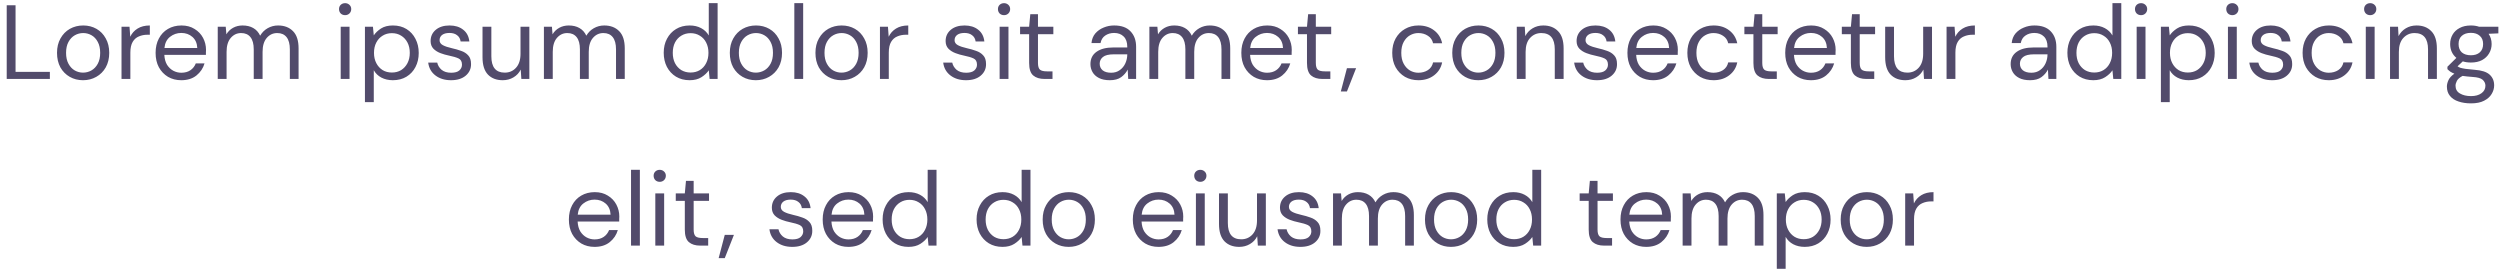 <svg width="285" height="31" viewBox="0 0 285 31" fill="none" xmlns="http://www.w3.org/2000/svg">
<path d="M0.765 9V0.6H1.773V8.196H5.685V9H0.765ZM9.464 9.144C8.904 9.144 8.4 9.016 7.952 8.76C7.504 8.504 7.148 8.144 6.884 7.68C6.628 7.208 6.5 6.656 6.5 6.024C6.5 5.392 6.632 4.844 6.896 4.38C7.16 3.908 7.516 3.544 7.964 3.288C8.42 3.032 8.928 2.904 9.488 2.904C10.048 2.904 10.552 3.032 11 3.288C11.448 3.544 11.8 3.908 12.056 4.38C12.32 4.844 12.452 5.392 12.452 6.024C12.452 6.656 12.32 7.208 12.056 7.68C11.792 8.144 11.432 8.504 10.976 8.76C10.528 9.016 10.024 9.144 9.464 9.144ZM9.464 8.28C9.808 8.28 10.128 8.196 10.424 8.028C10.72 7.86 10.96 7.608 11.144 7.272C11.328 6.936 11.42 6.52 11.42 6.024C11.42 5.528 11.328 5.112 11.144 4.776C10.968 4.44 10.732 4.188 10.436 4.02C10.14 3.852 9.824 3.768 9.488 3.768C9.144 3.768 8.824 3.852 8.528 4.02C8.232 4.188 7.992 4.44 7.808 4.776C7.624 5.112 7.532 5.528 7.532 6.024C7.532 6.52 7.624 6.936 7.808 7.272C7.992 7.608 8.228 7.86 8.516 8.028C8.812 8.196 9.128 8.28 9.464 8.28ZM13.853 9V3.048H14.765L14.849 4.188C15.033 3.796 15.313 3.484 15.689 3.252C16.065 3.02 16.529 2.904 17.081 2.904V3.96H16.805C16.453 3.96 16.129 4.024 15.833 4.152C15.537 4.272 15.301 4.48 15.125 4.776C14.949 5.072 14.861 5.48 14.861 6V9H13.853ZM20.666 9.144C20.098 9.144 19.594 9.016 19.154 8.76C18.714 8.496 18.366 8.132 18.11 7.668C17.862 7.204 17.738 6.656 17.738 6.024C17.738 5.4 17.862 4.856 18.11 4.392C18.358 3.92 18.702 3.556 19.142 3.3C19.59 3.036 20.106 2.904 20.69 2.904C21.266 2.904 21.762 3.036 22.178 3.3C22.602 3.556 22.926 3.896 23.15 4.32C23.374 4.744 23.486 5.2 23.486 5.688C23.486 5.776 23.482 5.864 23.474 5.952C23.474 6.04 23.474 6.14 23.474 6.252H18.734C18.758 6.708 18.862 7.088 19.046 7.392C19.238 7.688 19.474 7.912 19.754 8.064C20.042 8.216 20.346 8.292 20.666 8.292C21.082 8.292 21.43 8.196 21.71 8.004C21.99 7.812 22.194 7.552 22.322 7.224H23.318C23.158 7.776 22.85 8.236 22.394 8.604C21.946 8.964 21.37 9.144 20.666 9.144ZM20.666 3.756C20.186 3.756 19.758 3.904 19.382 4.2C19.014 4.488 18.802 4.912 18.746 5.472H22.49C22.466 4.936 22.282 4.516 21.938 4.212C21.594 3.908 21.17 3.756 20.666 3.756ZM24.822 9V3.048H25.734L25.806 3.912C25.998 3.592 26.254 3.344 26.574 3.168C26.894 2.992 27.254 2.904 27.654 2.904C28.126 2.904 28.53 3 28.866 3.192C29.21 3.384 29.474 3.676 29.658 4.068C29.866 3.708 30.15 3.424 30.51 3.216C30.878 3.008 31.274 2.904 31.698 2.904C32.41 2.904 32.978 3.12 33.402 3.552C33.826 3.976 34.038 4.632 34.038 5.52V9H33.042V5.628C33.042 5.012 32.918 4.548 32.67 4.236C32.422 3.924 32.066 3.768 31.602 3.768C31.122 3.768 30.722 3.956 30.402 4.332C30.09 4.7 29.934 5.228 29.934 5.916V9H28.926V5.628C28.926 5.012 28.802 4.548 28.554 4.236C28.306 3.924 27.95 3.768 27.486 3.768C27.014 3.768 26.618 3.956 26.298 4.332C25.986 4.7 25.83 5.228 25.83 5.916V9H24.822ZM39.344 1.728C39.144 1.728 38.976 1.664 38.84 1.536C38.712 1.4 38.648 1.232 38.648 1.032C38.648 0.84 38.712 0.68 38.84 0.552C38.976 0.424 39.144 0.36 39.344 0.36C39.536 0.36 39.7 0.424 39.836 0.552C39.972 0.68 40.04 0.84 40.04 1.032C40.04 1.232 39.972 1.4 39.836 1.536C39.7 1.664 39.536 1.728 39.344 1.728ZM38.84 9V3.048H39.848V9H38.84ZM41.603 11.64V3.048H42.515L42.611 4.032C42.803 3.744 43.075 3.484 43.427 3.252C43.787 3.02 44.243 2.904 44.795 2.904C45.387 2.904 45.903 3.04 46.343 3.312C46.783 3.584 47.123 3.956 47.363 4.428C47.611 4.9 47.735 5.436 47.735 6.036C47.735 6.636 47.611 7.172 47.363 7.644C47.123 8.108 46.779 8.476 46.331 8.748C45.891 9.012 45.375 9.144 44.783 9.144C44.295 9.144 43.859 9.044 43.475 8.844C43.099 8.644 42.811 8.364 42.611 8.004V11.64H41.603ZM44.675 8.268C45.075 8.268 45.427 8.176 45.731 7.992C46.035 7.8 46.275 7.536 46.451 7.2C46.627 6.864 46.715 6.472 46.715 6.024C46.715 5.576 46.627 5.184 46.451 4.848C46.275 4.512 46.035 4.252 45.731 4.068C45.427 3.876 45.075 3.78 44.675 3.78C44.275 3.78 43.923 3.876 43.619 4.068C43.315 4.252 43.075 4.512 42.899 4.848C42.723 5.184 42.635 5.576 42.635 6.024C42.635 6.472 42.723 6.864 42.899 7.2C43.075 7.536 43.315 7.8 43.619 7.992C43.923 8.176 44.275 8.268 44.675 8.268ZM51.419 9.144C50.706 9.144 50.114 8.964 49.642 8.604C49.17 8.244 48.895 7.756 48.815 7.14H49.846C49.91 7.452 50.075 7.724 50.339 7.956C50.611 8.18 50.974 8.292 51.431 8.292C51.855 8.292 52.166 8.204 52.367 8.028C52.566 7.844 52.666 7.628 52.666 7.38C52.666 7.02 52.535 6.78 52.27 6.66C52.014 6.54 51.651 6.432 51.178 6.336C50.858 6.272 50.538 6.18 50.218 6.06C49.898 5.94 49.63 5.772 49.414 5.556C49.199 5.332 49.09 5.04 49.09 4.68C49.09 4.16 49.282 3.736 49.666 3.408C50.059 3.072 50.587 2.904 51.251 2.904C51.883 2.904 52.398 3.064 52.798 3.384C53.206 3.696 53.443 4.144 53.507 4.728H52.511C52.471 4.424 52.339 4.188 52.114 4.02C51.898 3.844 51.606 3.756 51.239 3.756C50.879 3.756 50.599 3.832 50.398 3.984C50.206 4.136 50.111 4.336 50.111 4.584C50.111 4.824 50.234 5.012 50.483 5.148C50.739 5.284 51.083 5.4 51.514 5.496C51.883 5.576 52.23 5.676 52.559 5.796C52.895 5.908 53.166 6.08 53.374 6.312C53.59 6.536 53.699 6.864 53.699 7.296C53.706 7.832 53.502 8.276 53.087 8.628C52.678 8.972 52.123 9.144 51.419 9.144ZM57.31 9.144C56.606 9.144 56.047 8.932 55.63 8.508C55.215 8.076 55.007 7.416 55.007 6.528V3.048H56.014V6.42C56.014 7.66 56.523 8.28 57.538 8.28C58.059 8.28 58.486 8.096 58.822 7.728C59.166 7.352 59.339 6.82 59.339 6.132V3.048H60.346V9H59.434L59.362 7.932C59.178 8.308 58.903 8.604 58.535 8.82C58.175 9.036 57.767 9.144 57.31 9.144ZM62.006 9V3.048H62.918L62.99 3.912C63.182 3.592 63.438 3.344 63.758 3.168C64.078 2.992 64.438 2.904 64.838 2.904C65.31 2.904 65.714 3 66.05 3.192C66.394 3.384 66.658 3.676 66.842 4.068C67.05 3.708 67.334 3.424 67.694 3.216C68.062 3.008 68.458 2.904 68.882 2.904C69.594 2.904 70.162 3.12 70.586 3.552C71.01 3.976 71.222 4.632 71.222 5.52V9H70.226V5.628C70.226 5.012 70.102 4.548 69.854 4.236C69.606 3.924 69.25 3.768 68.786 3.768C68.306 3.768 67.906 3.956 67.586 4.332C67.274 4.7 67.118 5.228 67.118 5.916V9H66.11V5.628C66.11 5.012 65.986 4.548 65.738 4.236C65.49 3.924 65.134 3.768 64.67 3.768C64.198 3.768 63.802 3.956 63.482 4.332C63.17 4.7 63.014 5.228 63.014 5.916V9H62.006ZM78.616 9.144C78.024 9.144 77.504 9.008 77.056 8.736C76.616 8.464 76.272 8.092 76.024 7.62C75.784 7.148 75.664 6.612 75.664 6.012C75.664 5.412 75.788 4.88 76.036 4.416C76.284 3.944 76.628 3.576 77.068 3.312C77.508 3.04 78.028 2.904 78.628 2.904C79.116 2.904 79.548 3.004 79.924 3.204C80.3 3.404 80.592 3.684 80.8 4.044V0.36H81.808V9H80.896L80.8 8.016C80.608 8.304 80.332 8.564 79.972 8.796C79.612 9.028 79.16 9.144 78.616 9.144ZM78.724 8.268C79.124 8.268 79.476 8.176 79.78 7.992C80.092 7.8 80.332 7.536 80.5 7.2C80.676 6.864 80.764 6.472 80.764 6.024C80.764 5.576 80.676 5.184 80.5 4.848C80.332 4.512 80.092 4.252 79.78 4.068C79.476 3.876 79.124 3.78 78.724 3.78C78.332 3.78 77.98 3.876 77.668 4.068C77.364 4.252 77.124 4.512 76.948 4.848C76.78 5.184 76.696 5.576 76.696 6.024C76.696 6.472 76.78 6.864 76.948 7.2C77.124 7.536 77.364 7.8 77.668 7.992C77.98 8.176 78.332 8.268 78.724 8.268ZM86.163 9.144C85.603 9.144 85.099 9.016 84.651 8.76C84.203 8.504 83.847 8.144 83.583 7.68C83.327 7.208 83.199 6.656 83.199 6.024C83.199 5.392 83.331 4.844 83.595 4.38C83.859 3.908 84.215 3.544 84.663 3.288C85.119 3.032 85.627 2.904 86.187 2.904C86.747 2.904 87.251 3.032 87.699 3.288C88.147 3.544 88.499 3.908 88.755 4.38C89.019 4.844 89.151 5.392 89.151 6.024C89.151 6.656 89.019 7.208 88.755 7.68C88.491 8.144 88.131 8.504 87.675 8.76C87.227 9.016 86.723 9.144 86.163 9.144ZM86.163 8.28C86.507 8.28 86.827 8.196 87.123 8.028C87.419 7.86 87.659 7.608 87.843 7.272C88.027 6.936 88.119 6.52 88.119 6.024C88.119 5.528 88.027 5.112 87.843 4.776C87.667 4.44 87.431 4.188 87.135 4.02C86.839 3.852 86.523 3.768 86.187 3.768C85.843 3.768 85.523 3.852 85.227 4.02C84.931 4.188 84.691 4.44 84.507 4.776C84.323 5.112 84.231 5.528 84.231 6.024C84.231 6.52 84.323 6.936 84.507 7.272C84.691 7.608 84.927 7.86 85.215 8.028C85.511 8.196 85.827 8.28 86.163 8.28ZM90.553 9V0.36H91.561V9H90.553ZM95.925 9.144C95.365 9.144 94.861 9.016 94.413 8.76C93.965 8.504 93.609 8.144 93.345 7.68C93.089 7.208 92.961 6.656 92.961 6.024C92.961 5.392 93.093 4.844 93.357 4.38C93.621 3.908 93.977 3.544 94.425 3.288C94.881 3.032 95.389 2.904 95.949 2.904C96.509 2.904 97.013 3.032 97.461 3.288C97.909 3.544 98.261 3.908 98.517 4.38C98.781 4.844 98.913 5.392 98.913 6.024C98.913 6.656 98.781 7.208 98.517 7.68C98.253 8.144 97.893 8.504 97.437 8.76C96.989 9.016 96.485 9.144 95.925 9.144ZM95.925 8.28C96.269 8.28 96.589 8.196 96.885 8.028C97.181 7.86 97.421 7.608 97.605 7.272C97.789 6.936 97.881 6.52 97.881 6.024C97.881 5.528 97.789 5.112 97.605 4.776C97.429 4.44 97.193 4.188 96.897 4.02C96.601 3.852 96.285 3.768 95.949 3.768C95.605 3.768 95.285 3.852 94.989 4.02C94.693 4.188 94.453 4.44 94.269 4.776C94.085 5.112 93.993 5.528 93.993 6.024C93.993 6.52 94.085 6.936 94.269 7.272C94.453 7.608 94.689 7.86 94.977 8.028C95.273 8.196 95.589 8.28 95.925 8.28ZM100.314 9V3.048H101.226L101.31 4.188C101.494 3.796 101.774 3.484 102.15 3.252C102.526 3.02 102.99 2.904 103.542 2.904V3.96H103.266C102.914 3.96 102.59 4.024 102.294 4.152C101.998 4.272 101.762 4.48 101.586 4.776C101.41 5.072 101.322 5.48 101.322 6V9H100.314ZM110.129 9.144C109.417 9.144 108.825 8.964 108.353 8.604C107.881 8.244 107.605 7.756 107.525 7.14H108.557C108.621 7.452 108.785 7.724 109.049 7.956C109.321 8.18 109.685 8.292 110.141 8.292C110.565 8.292 110.877 8.204 111.077 8.028C111.277 7.844 111.377 7.628 111.377 7.38C111.377 7.02 111.245 6.78 110.981 6.66C110.725 6.54 110.361 6.432 109.889 6.336C109.569 6.272 109.249 6.18 108.929 6.06C108.609 5.94 108.341 5.772 108.125 5.556C107.909 5.332 107.801 5.04 107.801 4.68C107.801 4.16 107.993 3.736 108.377 3.408C108.769 3.072 109.297 2.904 109.961 2.904C110.593 2.904 111.109 3.064 111.509 3.384C111.917 3.696 112.153 4.144 112.217 4.728H111.221C111.181 4.424 111.049 4.188 110.825 4.02C110.609 3.844 110.317 3.756 109.949 3.756C109.589 3.756 109.309 3.832 109.109 3.984C108.917 4.136 108.821 4.336 108.821 4.584C108.821 4.824 108.945 5.012 109.193 5.148C109.449 5.284 109.793 5.4 110.225 5.496C110.593 5.576 110.941 5.676 111.269 5.796C111.605 5.908 111.877 6.08 112.085 6.312C112.301 6.536 112.409 6.864 112.409 7.296C112.417 7.832 112.213 8.276 111.797 8.628C111.389 8.972 110.833 9.144 110.129 9.144ZM114.461 1.728C114.261 1.728 114.093 1.664 113.957 1.536C113.829 1.4 113.765 1.232 113.765 1.032C113.765 0.84 113.829 0.68 113.957 0.552C114.093 0.424 114.261 0.36 114.461 0.36C114.653 0.36 114.817 0.424 114.953 0.552C115.089 0.68 115.157 0.84 115.157 1.032C115.157 1.232 115.089 1.4 114.953 1.536C114.817 1.664 114.653 1.728 114.461 1.728ZM113.957 9V3.048H114.965V9H113.957ZM119.073 9C118.529 9 118.101 8.868 117.789 8.604C117.477 8.34 117.321 7.864 117.321 7.176V3.9H116.289V3.048H117.321L117.453 1.62H118.329V3.048H120.081V3.9H118.329V7.176C118.329 7.552 118.405 7.808 118.557 7.944C118.709 8.072 118.977 8.136 119.361 8.136H119.985V9H119.073ZM126.517 9.144C126.021 9.144 125.609 9.06 125.281 8.892C124.953 8.724 124.709 8.5 124.549 8.22C124.389 7.94 124.309 7.636 124.309 7.308C124.309 6.7 124.541 6.232 125.005 5.904C125.469 5.576 126.101 5.412 126.901 5.412H128.509V5.34C128.509 4.82 128.373 4.428 128.101 4.164C127.829 3.892 127.465 3.756 127.009 3.756C126.617 3.756 126.277 3.856 125.989 4.056C125.709 4.248 125.533 4.532 125.461 4.908H124.429C124.469 4.476 124.613 4.112 124.861 3.816C125.117 3.52 125.433 3.296 125.809 3.144C126.185 2.984 126.585 2.904 127.009 2.904C127.841 2.904 128.465 3.128 128.881 3.576C129.305 4.016 129.517 4.604 129.517 5.34V9H128.617L128.557 7.932C128.389 8.268 128.141 8.556 127.813 8.796C127.493 9.028 127.061 9.144 126.517 9.144ZM126.673 8.292C127.057 8.292 127.385 8.192 127.657 7.992C127.937 7.792 128.149 7.532 128.293 7.212C128.437 6.892 128.509 6.556 128.509 6.204V6.192H126.985C126.393 6.192 125.973 6.296 125.725 6.504C125.485 6.704 125.365 6.956 125.365 7.26C125.365 7.572 125.477 7.824 125.701 8.016C125.933 8.2 126.257 8.292 126.673 8.292ZM131.029 9V3.048H131.941L132.013 3.912C132.205 3.592 132.461 3.344 132.781 3.168C133.101 2.992 133.461 2.904 133.861 2.904C134.333 2.904 134.737 3 135.073 3.192C135.417 3.384 135.681 3.676 135.865 4.068C136.073 3.708 136.357 3.424 136.717 3.216C137.085 3.008 137.481 2.904 137.905 2.904C138.617 2.904 139.185 3.12 139.609 3.552C140.033 3.976 140.245 4.632 140.245 5.52V9H139.249V5.628C139.249 5.012 139.125 4.548 138.877 4.236C138.629 3.924 138.273 3.768 137.809 3.768C137.329 3.768 136.929 3.956 136.609 4.332C136.297 4.7 136.141 5.228 136.141 5.916V9H135.133V5.628C135.133 5.012 135.009 4.548 134.761 4.236C134.513 3.924 134.157 3.768 133.693 3.768C133.221 3.768 132.825 3.956 132.505 4.332C132.193 4.7 132.037 5.228 132.037 5.916V9H131.029ZM144.44 9.144C143.872 9.144 143.368 9.016 142.928 8.76C142.488 8.496 142.14 8.132 141.884 7.668C141.636 7.204 141.512 6.656 141.512 6.024C141.512 5.4 141.636 4.856 141.884 4.392C142.132 3.92 142.476 3.556 142.916 3.3C143.364 3.036 143.88 2.904 144.464 2.904C145.04 2.904 145.536 3.036 145.952 3.3C146.376 3.556 146.7 3.896 146.924 4.32C147.148 4.744 147.26 5.2 147.26 5.688C147.26 5.776 147.256 5.864 147.248 5.952C147.248 6.04 147.248 6.14 147.248 6.252H142.508C142.532 6.708 142.636 7.088 142.82 7.392C143.012 7.688 143.248 7.912 143.528 8.064C143.816 8.216 144.12 8.292 144.44 8.292C144.856 8.292 145.204 8.196 145.484 8.004C145.764 7.812 145.968 7.552 146.096 7.224H147.092C146.932 7.776 146.624 8.236 146.168 8.604C145.72 8.964 145.144 9.144 144.44 9.144ZM144.44 3.756C143.96 3.756 143.532 3.904 143.156 4.2C142.788 4.488 142.576 4.912 142.52 5.472H146.264C146.24 4.936 146.056 4.516 145.712 4.212C145.368 3.908 144.944 3.756 144.44 3.756ZM150.748 9C150.204 9 149.776 8.868 149.464 8.604C149.152 8.34 148.996 7.864 148.996 7.176V3.9H147.964V3.048H148.996L149.128 1.62H150.004V3.048H151.756V3.9H150.004V7.176C150.004 7.552 150.08 7.808 150.232 7.944C150.384 8.072 150.652 8.136 151.036 8.136H151.66V9H150.748ZM152.854 10.428L153.55 7.776H154.594L153.55 10.428H152.854ZM161.703 9.144C161.135 9.144 160.623 9.016 160.167 8.76C159.719 8.496 159.363 8.132 159.099 7.668C158.843 7.196 158.715 6.648 158.715 6.024C158.715 5.4 158.843 4.856 159.099 4.392C159.363 3.92 159.719 3.556 160.167 3.3C160.623 3.036 161.135 2.904 161.703 2.904C162.407 2.904 162.999 3.088 163.479 3.456C163.967 3.824 164.275 4.316 164.403 4.932H163.371C163.291 4.564 163.095 4.28 162.783 4.08C162.471 3.872 162.107 3.768 161.691 3.768C161.355 3.768 161.039 3.852 160.743 4.02C160.447 4.188 160.207 4.44 160.023 4.776C159.839 5.112 159.747 5.528 159.747 6.024C159.747 6.52 159.839 6.936 160.023 7.272C160.207 7.608 160.447 7.864 160.743 8.04C161.039 8.208 161.355 8.292 161.691 8.292C162.107 8.292 162.471 8.192 162.783 7.992C163.095 7.784 163.291 7.492 163.371 7.116H164.403C164.283 7.716 163.979 8.204 163.491 8.58C163.003 8.956 162.407 9.144 161.703 9.144ZM168.522 9.144C167.962 9.144 167.458 9.016 167.01 8.76C166.562 8.504 166.206 8.144 165.942 7.68C165.686 7.208 165.558 6.656 165.558 6.024C165.558 5.392 165.69 4.844 165.954 4.38C166.218 3.908 166.574 3.544 167.022 3.288C167.478 3.032 167.986 2.904 168.546 2.904C169.106 2.904 169.61 3.032 170.058 3.288C170.506 3.544 170.858 3.908 171.114 4.38C171.378 4.844 171.51 5.392 171.51 6.024C171.51 6.656 171.378 7.208 171.114 7.68C170.85 8.144 170.49 8.504 170.034 8.76C169.586 9.016 169.082 9.144 168.522 9.144ZM168.522 8.28C168.866 8.28 169.186 8.196 169.482 8.028C169.778 7.86 170.018 7.608 170.202 7.272C170.386 6.936 170.478 6.52 170.478 6.024C170.478 5.528 170.386 5.112 170.202 4.776C170.026 4.44 169.79 4.188 169.494 4.02C169.198 3.852 168.882 3.768 168.546 3.768C168.202 3.768 167.882 3.852 167.586 4.02C167.29 4.188 167.05 4.44 166.866 4.776C166.682 5.112 166.59 5.528 166.59 6.024C166.59 6.52 166.682 6.936 166.866 7.272C167.05 7.608 167.286 7.86 167.574 8.028C167.87 8.196 168.186 8.28 168.522 8.28ZM172.912 9V3.048H173.824L173.884 4.116C174.076 3.74 174.352 3.444 174.712 3.228C175.072 3.012 175.48 2.904 175.936 2.904C176.64 2.904 177.2 3.12 177.616 3.552C178.04 3.976 178.252 4.632 178.252 5.52V9H177.244V5.628C177.244 4.388 176.732 3.768 175.708 3.768C175.196 3.768 174.768 3.956 174.424 4.332C174.088 4.7 173.92 5.228 173.92 5.916V9H172.912ZM182.059 9.144C181.347 9.144 180.755 8.964 180.283 8.604C179.811 8.244 179.535 7.756 179.455 7.14H180.487C180.551 7.452 180.715 7.724 180.979 7.956C181.251 8.18 181.615 8.292 182.071 8.292C182.495 8.292 182.807 8.204 183.007 8.028C183.207 7.844 183.307 7.628 183.307 7.38C183.307 7.02 183.175 6.78 182.911 6.66C182.655 6.54 182.291 6.432 181.819 6.336C181.499 6.272 181.179 6.18 180.859 6.06C180.539 5.94 180.271 5.772 180.055 5.556C179.839 5.332 179.731 5.04 179.731 4.68C179.731 4.16 179.923 3.736 180.307 3.408C180.699 3.072 181.227 2.904 181.891 2.904C182.523 2.904 183.039 3.064 183.439 3.384C183.847 3.696 184.083 4.144 184.147 4.728H183.151C183.111 4.424 182.979 4.188 182.755 4.02C182.539 3.844 182.247 3.756 181.879 3.756C181.519 3.756 181.239 3.832 181.039 3.984C180.847 4.136 180.751 4.336 180.751 4.584C180.751 4.824 180.875 5.012 181.123 5.148C181.379 5.284 181.723 5.4 182.155 5.496C182.523 5.576 182.871 5.676 183.199 5.796C183.535 5.908 183.807 6.08 184.015 6.312C184.231 6.536 184.339 6.864 184.339 7.296C184.347 7.832 184.143 8.276 183.727 8.628C183.319 8.972 182.763 9.144 182.059 9.144ZM188.455 9.144C187.887 9.144 187.383 9.016 186.943 8.76C186.503 8.496 186.155 8.132 185.899 7.668C185.651 7.204 185.527 6.656 185.527 6.024C185.527 5.4 185.651 4.856 185.899 4.392C186.147 3.92 186.491 3.556 186.931 3.3C187.379 3.036 187.895 2.904 188.479 2.904C189.055 2.904 189.551 3.036 189.967 3.3C190.391 3.556 190.715 3.896 190.939 4.32C191.163 4.744 191.275 5.2 191.275 5.688C191.275 5.776 191.271 5.864 191.263 5.952C191.263 6.04 191.263 6.14 191.263 6.252H186.523C186.547 6.708 186.651 7.088 186.835 7.392C187.027 7.688 187.263 7.912 187.543 8.064C187.831 8.216 188.135 8.292 188.455 8.292C188.871 8.292 189.219 8.196 189.499 8.004C189.779 7.812 189.983 7.552 190.111 7.224H191.107C190.947 7.776 190.639 8.236 190.183 8.604C189.735 8.964 189.159 9.144 188.455 9.144ZM188.455 3.756C187.975 3.756 187.547 3.904 187.171 4.2C186.803 4.488 186.591 4.912 186.535 5.472H190.279C190.255 4.936 190.071 4.516 189.727 4.212C189.383 3.908 188.959 3.756 188.455 3.756ZM195.347 9.144C194.779 9.144 194.267 9.016 193.811 8.76C193.363 8.496 193.007 8.132 192.743 7.668C192.487 7.196 192.359 6.648 192.359 6.024C192.359 5.4 192.487 4.856 192.743 4.392C193.007 3.92 193.363 3.556 193.811 3.3C194.267 3.036 194.779 2.904 195.347 2.904C196.051 2.904 196.643 3.088 197.123 3.456C197.611 3.824 197.919 4.316 198.047 4.932H197.015C196.935 4.564 196.739 4.28 196.427 4.08C196.115 3.872 195.751 3.768 195.335 3.768C194.999 3.768 194.683 3.852 194.387 4.02C194.091 4.188 193.851 4.44 193.667 4.776C193.483 5.112 193.391 5.528 193.391 6.024C193.391 6.52 193.483 6.936 193.667 7.272C193.851 7.608 194.091 7.864 194.387 8.04C194.683 8.208 194.999 8.292 195.335 8.292C195.751 8.292 196.115 8.192 196.427 7.992C196.739 7.784 196.935 7.492 197.015 7.116H198.047C197.927 7.716 197.623 8.204 197.135 8.58C196.647 8.956 196.051 9.144 195.347 9.144ZM201.643 9C201.099 9 200.671 8.868 200.359 8.604C200.047 8.34 199.891 7.864 199.891 7.176V3.9H198.859V3.048H199.891L200.023 1.62H200.899V3.048H202.651V3.9H200.899V7.176C200.899 7.552 200.975 7.808 201.127 7.944C201.279 8.072 201.547 8.136 201.931 8.136H202.555V9H201.643ZM206.443 9.144C205.875 9.144 205.371 9.016 204.931 8.76C204.491 8.496 204.143 8.132 203.887 7.668C203.639 7.204 203.515 6.656 203.515 6.024C203.515 5.4 203.639 4.856 203.887 4.392C204.135 3.92 204.479 3.556 204.919 3.3C205.367 3.036 205.883 2.904 206.467 2.904C207.043 2.904 207.539 3.036 207.955 3.3C208.379 3.556 208.703 3.896 208.927 4.32C209.151 4.744 209.263 5.2 209.263 5.688C209.263 5.776 209.259 5.864 209.251 5.952C209.251 6.04 209.251 6.14 209.251 6.252H204.511C204.535 6.708 204.639 7.088 204.823 7.392C205.015 7.688 205.251 7.912 205.531 8.064C205.819 8.216 206.123 8.292 206.443 8.292C206.859 8.292 207.207 8.196 207.487 8.004C207.767 7.812 207.971 7.552 208.099 7.224H209.095C208.935 7.776 208.627 8.236 208.171 8.604C207.723 8.964 207.147 9.144 206.443 9.144ZM206.443 3.756C205.963 3.756 205.535 3.904 205.159 4.2C204.791 4.488 204.579 4.912 204.523 5.472H208.267C208.243 4.936 208.059 4.516 207.715 4.212C207.371 3.908 206.947 3.756 206.443 3.756ZM212.752 9C212.208 9 211.78 8.868 211.468 8.604C211.156 8.34 211 7.864 211 7.176V3.9H209.968V3.048H211L211.132 1.62H212.008V3.048H213.76V3.9H212.008V7.176C212.008 7.552 212.084 7.808 212.236 7.944C212.388 8.072 212.656 8.136 213.04 8.136H213.664V9H212.752ZM217.213 9.144C216.509 9.144 215.949 8.932 215.533 8.508C215.117 8.076 214.909 7.416 214.909 6.528V3.048H215.917V6.42C215.917 7.66 216.425 8.28 217.441 8.28C217.961 8.28 218.389 8.096 218.725 7.728C219.069 7.352 219.241 6.82 219.241 6.132V3.048H220.249V9H219.337L219.265 7.932C219.081 8.308 218.805 8.604 218.437 8.82C218.077 9.036 217.669 9.144 217.213 9.144ZM221.908 9V3.048H222.82L222.904 4.188C223.088 3.796 223.368 3.484 223.744 3.252C224.12 3.02 224.584 2.904 225.136 2.904V3.96H224.86C224.508 3.96 224.184 4.024 223.888 4.152C223.592 4.272 223.356 4.48 223.18 4.776C223.004 5.072 222.916 5.48 222.916 6V9H221.908ZM231.423 9.144C230.927 9.144 230.515 9.06 230.187 8.892C229.859 8.724 229.615 8.5 229.455 8.22C229.295 7.94 229.215 7.636 229.215 7.308C229.215 6.7 229.447 6.232 229.911 5.904C230.375 5.576 231.007 5.412 231.807 5.412H233.415V5.34C233.415 4.82 233.279 4.428 233.007 4.164C232.735 3.892 232.371 3.756 231.915 3.756C231.523 3.756 231.183 3.856 230.895 4.056C230.615 4.248 230.439 4.532 230.367 4.908H229.335C229.375 4.476 229.519 4.112 229.767 3.816C230.023 3.52 230.339 3.296 230.715 3.144C231.091 2.984 231.491 2.904 231.915 2.904C232.747 2.904 233.371 3.128 233.787 3.576C234.211 4.016 234.423 4.604 234.423 5.34V9H233.523L233.463 7.932C233.295 8.268 233.047 8.556 232.719 8.796C232.399 9.028 231.967 9.144 231.423 9.144ZM231.579 8.292C231.963 8.292 232.291 8.192 232.563 7.992C232.843 7.792 233.055 7.532 233.199 7.212C233.343 6.892 233.415 6.556 233.415 6.204V6.192H231.891C231.299 6.192 230.879 6.296 230.631 6.504C230.391 6.704 230.271 6.956 230.271 7.26C230.271 7.572 230.383 7.824 230.607 8.016C230.839 8.2 231.163 8.292 231.579 8.292ZM238.635 9.144C238.043 9.144 237.523 9.008 237.075 8.736C236.635 8.464 236.291 8.092 236.043 7.62C235.803 7.148 235.683 6.612 235.683 6.012C235.683 5.412 235.807 4.88 236.055 4.416C236.303 3.944 236.647 3.576 237.087 3.312C237.527 3.04 238.047 2.904 238.647 2.904C239.135 2.904 239.567 3.004 239.943 3.204C240.319 3.404 240.611 3.684 240.819 4.044V0.36H241.827V9H240.915L240.819 8.016C240.627 8.304 240.351 8.564 239.991 8.796C239.631 9.028 239.179 9.144 238.635 9.144ZM238.743 8.268C239.143 8.268 239.495 8.176 239.799 7.992C240.111 7.8 240.351 7.536 240.519 7.2C240.695 6.864 240.783 6.472 240.783 6.024C240.783 5.576 240.695 5.184 240.519 4.848C240.351 4.512 240.111 4.252 239.799 4.068C239.495 3.876 239.143 3.78 238.743 3.78C238.351 3.78 237.999 3.876 237.687 4.068C237.383 4.252 237.143 4.512 236.967 4.848C236.799 5.184 236.715 5.576 236.715 6.024C236.715 6.472 236.799 6.864 236.967 7.2C237.143 7.536 237.383 7.8 237.687 7.992C237.999 8.176 238.351 8.268 238.743 8.268ZM244.083 1.728C243.883 1.728 243.715 1.664 243.579 1.536C243.451 1.4 243.387 1.232 243.387 1.032C243.387 0.84 243.451 0.68 243.579 0.552C243.715 0.424 243.883 0.36 244.083 0.36C244.275 0.36 244.439 0.424 244.575 0.552C244.711 0.68 244.779 0.84 244.779 1.032C244.779 1.232 244.711 1.4 244.575 1.536C244.439 1.664 244.275 1.728 244.083 1.728ZM243.579 9V3.048H244.587V9H243.579ZM246.342 11.64V3.048H247.254L247.35 4.032C247.542 3.744 247.814 3.484 248.166 3.252C248.526 3.02 248.982 2.904 249.534 2.904C250.126 2.904 250.642 3.04 251.082 3.312C251.522 3.584 251.862 3.956 252.102 4.428C252.35 4.9 252.474 5.436 252.474 6.036C252.474 6.636 252.35 7.172 252.102 7.644C251.862 8.108 251.518 8.476 251.07 8.748C250.63 9.012 250.114 9.144 249.522 9.144C249.034 9.144 248.598 9.044 248.214 8.844C247.838 8.644 247.55 8.364 247.35 8.004V11.64H246.342ZM249.414 8.268C249.814 8.268 250.166 8.176 250.47 7.992C250.774 7.8 251.014 7.536 251.19 7.2C251.366 6.864 251.454 6.472 251.454 6.024C251.454 5.576 251.366 5.184 251.19 4.848C251.014 4.512 250.774 4.252 250.47 4.068C250.166 3.876 249.814 3.78 249.414 3.78C249.014 3.78 248.662 3.876 248.358 4.068C248.054 4.252 247.814 4.512 247.638 4.848C247.462 5.184 247.374 5.576 247.374 6.024C247.374 6.472 247.462 6.864 247.638 7.2C247.814 7.536 248.054 7.8 248.358 7.992C248.662 8.176 249.014 8.268 249.414 8.268ZM254.489 1.728C254.289 1.728 254.121 1.664 253.985 1.536C253.857 1.4 253.793 1.232 253.793 1.032C253.793 0.84 253.857 0.68 253.985 0.552C254.121 0.424 254.289 0.36 254.489 0.36C254.681 0.36 254.845 0.424 254.981 0.552C255.117 0.68 255.185 0.84 255.185 1.032C255.185 1.232 255.117 1.4 254.981 1.536C254.845 1.664 254.681 1.728 254.489 1.728ZM253.985 9V3.048H254.993V9H253.985ZM259.028 9.144C258.316 9.144 257.724 8.964 257.252 8.604C256.78 8.244 256.504 7.756 256.424 7.14H257.456C257.52 7.452 257.684 7.724 257.948 7.956C258.22 8.18 258.584 8.292 259.04 8.292C259.464 8.292 259.776 8.204 259.976 8.028C260.176 7.844 260.276 7.628 260.276 7.38C260.276 7.02 260.144 6.78 259.88 6.66C259.624 6.54 259.26 6.432 258.788 6.336C258.468 6.272 258.148 6.18 257.828 6.06C257.508 5.94 257.24 5.772 257.024 5.556C256.808 5.332 256.7 5.04 256.7 4.68C256.7 4.16 256.892 3.736 257.276 3.408C257.668 3.072 258.196 2.904 258.86 2.904C259.492 2.904 260.008 3.064 260.408 3.384C260.816 3.696 261.052 4.144 261.116 4.728H260.12C260.08 4.424 259.948 4.188 259.724 4.02C259.508 3.844 259.216 3.756 258.848 3.756C258.488 3.756 258.208 3.832 258.008 3.984C257.816 4.136 257.72 4.336 257.72 4.584C257.72 4.824 257.844 5.012 258.092 5.148C258.348 5.284 258.692 5.4 259.124 5.496C259.492 5.576 259.84 5.676 260.168 5.796C260.504 5.908 260.776 6.08 260.984 6.312C261.2 6.536 261.308 6.864 261.308 7.296C261.316 7.832 261.112 8.276 260.696 8.628C260.288 8.972 259.732 9.144 259.028 9.144ZM265.484 9.144C264.916 9.144 264.404 9.016 263.948 8.76C263.5 8.496 263.144 8.132 262.88 7.668C262.624 7.196 262.496 6.648 262.496 6.024C262.496 5.4 262.624 4.856 262.88 4.392C263.144 3.92 263.5 3.556 263.948 3.3C264.404 3.036 264.916 2.904 265.484 2.904C266.188 2.904 266.78 3.088 267.26 3.456C267.748 3.824 268.056 4.316 268.184 4.932H267.152C267.072 4.564 266.876 4.28 266.564 4.08C266.252 3.872 265.888 3.768 265.472 3.768C265.136 3.768 264.82 3.852 264.524 4.02C264.228 4.188 263.988 4.44 263.804 4.776C263.62 5.112 263.528 5.528 263.528 6.024C263.528 6.52 263.62 6.936 263.804 7.272C263.988 7.608 264.228 7.864 264.524 8.04C264.82 8.208 265.136 8.292 265.472 8.292C265.888 8.292 266.252 8.192 266.564 7.992C266.876 7.784 267.072 7.492 267.152 7.116H268.184C268.064 7.716 267.76 8.204 267.272 8.58C266.784 8.956 266.188 9.144 265.484 9.144ZM270.204 1.728C270.004 1.728 269.836 1.664 269.7 1.536C269.572 1.4 269.508 1.232 269.508 1.032C269.508 0.84 269.572 0.68 269.7 0.552C269.836 0.424 270.004 0.36 270.204 0.36C270.396 0.36 270.56 0.424 270.696 0.552C270.832 0.68 270.9 0.84 270.9 1.032C270.9 1.232 270.832 1.4 270.696 1.536C270.56 1.664 270.396 1.728 270.204 1.728ZM269.7 9V3.048H270.708V9H269.7ZM272.463 9V3.048H273.375L273.435 4.116C273.627 3.74 273.903 3.444 274.263 3.228C274.623 3.012 275.031 2.904 275.487 2.904C276.191 2.904 276.751 3.12 277.167 3.552C277.591 3.976 277.803 4.632 277.803 5.52V9H276.795V5.628C276.795 4.388 276.283 3.768 275.259 3.768C274.747 3.768 274.319 3.956 273.975 4.332C273.639 4.7 273.471 5.228 273.471 5.916V9H272.463ZM281.682 7.128C281.346 7.128 281.038 7.084 280.758 6.996L280.158 7.56C280.246 7.624 280.354 7.68 280.482 7.728C280.618 7.768 280.81 7.808 281.058 7.848C281.306 7.88 281.654 7.916 282.102 7.956C282.902 8.012 283.474 8.196 283.818 8.508C284.162 8.82 284.334 9.228 284.334 9.732C284.334 10.076 284.238 10.404 284.046 10.716C283.862 11.028 283.574 11.284 283.182 11.484C282.798 11.684 282.302 11.784 281.694 11.784C281.158 11.784 280.682 11.712 280.266 11.568C279.85 11.432 279.526 11.22 279.294 10.932C279.062 10.652 278.946 10.296 278.946 9.864C278.946 9.64 279.006 9.396 279.126 9.132C279.246 8.876 279.47 8.632 279.798 8.4C279.622 8.328 279.47 8.252 279.342 8.172C279.222 8.084 279.11 7.988 279.006 7.884V7.608L280.026 6.6C279.554 6.2 279.318 5.672 279.318 5.016C279.318 4.624 279.41 4.268 279.594 3.948C279.778 3.628 280.046 3.376 280.398 3.192C280.75 3 281.178 2.904 281.682 2.904C282.026 2.904 282.338 2.952 282.618 3.048H284.814V3.804L283.698 3.852C283.93 4.188 284.046 4.576 284.046 5.016C284.046 5.408 283.95 5.764 283.758 6.084C283.574 6.404 283.306 6.66 282.954 6.852C282.61 7.036 282.186 7.128 281.682 7.128ZM281.682 6.3C282.106 6.3 282.442 6.192 282.69 5.976C282.946 5.752 283.074 5.432 283.074 5.016C283.074 4.608 282.946 4.296 282.69 4.08C282.442 3.856 282.106 3.744 281.682 3.744C281.25 3.744 280.906 3.856 280.65 4.08C280.402 4.296 280.278 4.608 280.278 5.016C280.278 5.432 280.402 5.752 280.65 5.976C280.906 6.192 281.25 6.3 281.682 6.3ZM279.93 9.768C279.93 10.168 280.098 10.464 280.434 10.656C280.77 10.856 281.19 10.956 281.694 10.956C282.19 10.956 282.586 10.848 282.882 10.632C283.186 10.416 283.338 10.128 283.338 9.768C283.338 9.512 283.234 9.288 283.026 9.096C282.818 8.912 282.434 8.804 281.874 8.772C281.434 8.74 281.054 8.7 280.734 8.652C280.406 8.828 280.19 9.016 280.086 9.216C279.982 9.424 279.93 9.608 279.93 9.768ZM67.781 28.144C67.213 28.144 66.709 28.016 66.269 27.76C65.829 27.496 65.481 27.132 65.225 26.668C64.977 26.204 64.853 25.656 64.853 25.024C64.853 24.4 64.977 23.856 65.225 23.392C65.473 22.92 65.817 22.556 66.257 22.3C66.705 22.036 67.221 21.904 67.805 21.904C68.381 21.904 68.877 22.036 69.293 22.3C69.717 22.556 70.041 22.896 70.265 23.32C70.489 23.744 70.601 24.2 70.601 24.688C70.601 24.776 70.597 24.864 70.589 24.952C70.589 25.04 70.589 25.14 70.589 25.252H65.849C65.873 25.708 65.977 26.088 66.161 26.392C66.353 26.688 66.589 26.912 66.869 27.064C67.157 27.216 67.461 27.292 67.781 27.292C68.197 27.292 68.545 27.196 68.825 27.004C69.105 26.812 69.309 26.552 69.437 26.224H70.433C70.273 26.776 69.965 27.236 69.509 27.604C69.061 27.964 68.485 28.144 67.781 28.144ZM67.781 22.756C67.301 22.756 66.873 22.904 66.497 23.2C66.129 23.488 65.917 23.912 65.861 24.472H69.605C69.581 23.936 69.397 23.516 69.053 23.212C68.709 22.908 68.285 22.756 67.781 22.756ZM71.937 28V19.36H72.945V28H71.937ZM75.21 20.728C75.01 20.728 74.841 20.664 74.706 20.536C74.578 20.4 74.513 20.232 74.513 20.032C74.513 19.84 74.578 19.68 74.706 19.552C74.841 19.424 75.01 19.36 75.21 19.36C75.401 19.36 75.566 19.424 75.701 19.552C75.838 19.68 75.906 19.84 75.906 20.032C75.906 20.232 75.838 20.4 75.701 20.536C75.566 20.664 75.401 20.728 75.21 20.728ZM74.706 28V22.048H75.713V28H74.706ZM79.821 28C79.277 28 78.849 27.868 78.537 27.604C78.225 27.34 78.069 26.864 78.069 26.176V22.9H77.037V22.048H78.069L78.201 20.62H79.077V22.048H80.829V22.9H79.077V26.176C79.077 26.552 79.153 26.808 79.305 26.944C79.457 27.072 79.725 27.136 80.109 27.136H80.733V28H79.821ZM81.926 29.428L82.622 26.776H83.666L82.622 29.428H81.926ZM90.319 28.144C89.607 28.144 89.015 27.964 88.543 27.604C88.071 27.244 87.795 26.756 87.715 26.14H88.747C88.811 26.452 88.975 26.724 89.239 26.956C89.511 27.18 89.875 27.292 90.331 27.292C90.755 27.292 91.067 27.204 91.267 27.028C91.467 26.844 91.567 26.628 91.567 26.38C91.567 26.02 91.435 25.78 91.171 25.66C90.915 25.54 90.551 25.432 90.079 25.336C89.759 25.272 89.439 25.18 89.119 25.06C88.799 24.94 88.531 24.772 88.315 24.556C88.099 24.332 87.991 24.04 87.991 23.68C87.991 23.16 88.183 22.736 88.567 22.408C88.959 22.072 89.487 21.904 90.151 21.904C90.783 21.904 91.299 22.064 91.699 22.384C92.107 22.696 92.343 23.144 92.407 23.728H91.411C91.371 23.424 91.239 23.188 91.015 23.02C90.799 22.844 90.507 22.756 90.139 22.756C89.779 22.756 89.499 22.832 89.299 22.984C89.107 23.136 89.011 23.336 89.011 23.584C89.011 23.824 89.135 24.012 89.383 24.148C89.639 24.284 89.983 24.4 90.415 24.496C90.783 24.576 91.131 24.676 91.459 24.796C91.795 24.908 92.067 25.08 92.275 25.312C92.491 25.536 92.599 25.864 92.599 26.296C92.607 26.832 92.403 27.276 91.987 27.628C91.579 27.972 91.023 28.144 90.319 28.144ZM96.715 28.144C96.147 28.144 95.643 28.016 95.203 27.76C94.763 27.496 94.415 27.132 94.159 26.668C93.911 26.204 93.787 25.656 93.787 25.024C93.787 24.4 93.911 23.856 94.159 23.392C94.407 22.92 94.751 22.556 95.191 22.3C95.639 22.036 96.155 21.904 96.739 21.904C97.315 21.904 97.811 22.036 98.227 22.3C98.651 22.556 98.975 22.896 99.199 23.32C99.423 23.744 99.535 24.2 99.535 24.688C99.535 24.776 99.531 24.864 99.523 24.952C99.523 25.04 99.523 25.14 99.523 25.252H94.783C94.807 25.708 94.911 26.088 95.095 26.392C95.287 26.688 95.523 26.912 95.803 27.064C96.091 27.216 96.395 27.292 96.715 27.292C97.131 27.292 97.479 27.196 97.759 27.004C98.039 26.812 98.243 26.552 98.371 26.224H99.367C99.207 26.776 98.899 27.236 98.443 27.604C97.995 27.964 97.419 28.144 96.715 28.144ZM96.715 22.756C96.235 22.756 95.807 22.904 95.431 23.2C95.063 23.488 94.851 23.912 94.795 24.472H98.539C98.515 23.936 98.331 23.516 97.987 23.212C97.643 22.908 97.219 22.756 96.715 22.756ZM103.571 28.144C102.979 28.144 102.459 28.008 102.011 27.736C101.571 27.464 101.227 27.092 100.979 26.62C100.739 26.148 100.619 25.612 100.619 25.012C100.619 24.412 100.743 23.88 100.991 23.416C101.239 22.944 101.583 22.576 102.023 22.312C102.463 22.04 102.983 21.904 103.583 21.904C104.071 21.904 104.503 22.004 104.879 22.204C105.255 22.404 105.547 22.684 105.755 23.044V19.36H106.763V28H105.851L105.755 27.016C105.563 27.304 105.287 27.564 104.927 27.796C104.567 28.028 104.115 28.144 103.571 28.144ZM103.679 27.268C104.079 27.268 104.431 27.176 104.735 26.992C105.047 26.8 105.287 26.536 105.455 26.2C105.631 25.864 105.719 25.472 105.719 25.024C105.719 24.576 105.631 24.184 105.455 23.848C105.287 23.512 105.047 23.252 104.735 23.068C104.431 22.876 104.079 22.78 103.679 22.78C103.287 22.78 102.935 22.876 102.623 23.068C102.319 23.252 102.079 23.512 101.903 23.848C101.735 24.184 101.651 24.576 101.651 25.024C101.651 25.472 101.735 25.864 101.903 26.2C102.079 26.536 102.319 26.8 102.623 26.992C102.935 27.176 103.287 27.268 103.679 27.268ZM114.282 28.144C113.69 28.144 113.17 28.008 112.722 27.736C112.282 27.464 111.938 27.092 111.69 26.62C111.45 26.148 111.33 25.612 111.33 25.012C111.33 24.412 111.454 23.88 111.702 23.416C111.95 22.944 112.294 22.576 112.734 22.312C113.174 22.04 113.694 21.904 114.294 21.904C114.782 21.904 115.214 22.004 115.59 22.204C115.966 22.404 116.258 22.684 116.466 23.044V19.36H117.474V28H116.562L116.466 27.016C116.274 27.304 115.998 27.564 115.638 27.796C115.278 28.028 114.826 28.144 114.282 28.144ZM114.39 27.268C114.79 27.268 115.142 27.176 115.446 26.992C115.758 26.8 115.998 26.536 116.166 26.2C116.342 25.864 116.43 25.472 116.43 25.024C116.43 24.576 116.342 24.184 116.166 23.848C115.998 23.512 115.758 23.252 115.446 23.068C115.142 22.876 114.79 22.78 114.39 22.78C113.998 22.78 113.646 22.876 113.334 23.068C113.03 23.252 112.79 23.512 112.614 23.848C112.446 24.184 112.362 24.576 112.362 25.024C112.362 25.472 112.446 25.864 112.614 26.2C112.79 26.536 113.03 26.8 113.334 26.992C113.646 27.176 113.998 27.268 114.39 27.268ZM121.829 28.144C121.269 28.144 120.765 28.016 120.317 27.76C119.869 27.504 119.513 27.144 119.249 26.68C118.993 26.208 118.865 25.656 118.865 25.024C118.865 24.392 118.997 23.844 119.261 23.38C119.525 22.908 119.881 22.544 120.329 22.288C120.785 22.032 121.293 21.904 121.853 21.904C122.413 21.904 122.917 22.032 123.365 22.288C123.813 22.544 124.165 22.908 124.421 23.38C124.685 23.844 124.817 24.392 124.817 25.024C124.817 25.656 124.685 26.208 124.421 26.68C124.157 27.144 123.797 27.504 123.341 27.76C122.893 28.016 122.389 28.144 121.829 28.144ZM121.829 27.28C122.173 27.28 122.493 27.196 122.789 27.028C123.085 26.86 123.325 26.608 123.509 26.272C123.693 25.936 123.785 25.52 123.785 25.024C123.785 24.528 123.693 24.112 123.509 23.776C123.333 23.44 123.097 23.188 122.801 23.02C122.505 22.852 122.189 22.768 121.853 22.768C121.509 22.768 121.189 22.852 120.893 23.02C120.597 23.188 120.357 23.44 120.173 23.776C119.989 24.112 119.897 24.528 119.897 25.024C119.897 25.52 119.989 25.936 120.173 26.272C120.357 26.608 120.593 26.86 120.881 27.028C121.177 27.196 121.493 27.28 121.829 27.28ZM132.07 28.144C131.502 28.144 130.998 28.016 130.558 27.76C130.118 27.496 129.77 27.132 129.514 26.668C129.266 26.204 129.142 25.656 129.142 25.024C129.142 24.4 129.266 23.856 129.514 23.392C129.762 22.92 130.106 22.556 130.546 22.3C130.994 22.036 131.51 21.904 132.094 21.904C132.67 21.904 133.166 22.036 133.582 22.3C134.006 22.556 134.33 22.896 134.554 23.32C134.778 23.744 134.89 24.2 134.89 24.688C134.89 24.776 134.886 24.864 134.878 24.952C134.878 25.04 134.878 25.14 134.878 25.252H130.138C130.162 25.708 130.266 26.088 130.45 26.392C130.642 26.688 130.878 26.912 131.158 27.064C131.446 27.216 131.75 27.292 132.07 27.292C132.486 27.292 132.834 27.196 133.114 27.004C133.394 26.812 133.598 26.552 133.726 26.224H134.722C134.562 26.776 134.254 27.236 133.798 27.604C133.35 27.964 132.774 28.144 132.07 28.144ZM132.07 22.756C131.59 22.756 131.162 22.904 130.786 23.2C130.418 23.488 130.206 23.912 130.15 24.472H133.894C133.87 23.936 133.686 23.516 133.342 23.212C132.998 22.908 132.574 22.756 132.07 22.756ZM136.838 20.728C136.638 20.728 136.47 20.664 136.334 20.536C136.206 20.4 136.142 20.232 136.142 20.032C136.142 19.84 136.206 19.68 136.334 19.552C136.47 19.424 136.638 19.36 136.838 19.36C137.03 19.36 137.194 19.424 137.33 19.552C137.466 19.68 137.534 19.84 137.534 20.032C137.534 20.232 137.466 20.4 137.33 20.536C137.194 20.664 137.03 20.728 136.838 20.728ZM136.334 28V22.048H137.342V28H136.334ZM141.27 28.144C140.566 28.144 140.006 27.932 139.59 27.508C139.174 27.076 138.966 26.416 138.966 25.528V22.048H139.974V25.42C139.974 26.66 140.482 27.28 141.498 27.28C142.018 27.28 142.446 27.096 142.782 26.728C143.126 26.352 143.298 25.82 143.298 25.132V22.048H144.306V28H143.394L143.322 26.932C143.138 27.308 142.862 27.604 142.494 27.82C142.134 28.036 141.726 28.144 141.27 28.144ZM148.245 28.144C147.533 28.144 146.941 27.964 146.469 27.604C145.997 27.244 145.721 26.756 145.641 26.14H146.673C146.737 26.452 146.901 26.724 147.165 26.956C147.437 27.18 147.801 27.292 148.257 27.292C148.681 27.292 148.993 27.204 149.193 27.028C149.393 26.844 149.493 26.628 149.493 26.38C149.493 26.02 149.361 25.78 149.097 25.66C148.841 25.54 148.477 25.432 148.005 25.336C147.685 25.272 147.365 25.18 147.045 25.06C146.725 24.94 146.457 24.772 146.241 24.556C146.025 24.332 145.917 24.04 145.917 23.68C145.917 23.16 146.109 22.736 146.493 22.408C146.885 22.072 147.413 21.904 148.077 21.904C148.709 21.904 149.225 22.064 149.625 22.384C150.033 22.696 150.269 23.144 150.333 23.728H149.337C149.297 23.424 149.165 23.188 148.941 23.02C148.725 22.844 148.433 22.756 148.065 22.756C147.705 22.756 147.425 22.832 147.225 22.984C147.033 23.136 146.937 23.336 146.937 23.584C146.937 23.824 147.061 24.012 147.309 24.148C147.565 24.284 147.909 24.4 148.341 24.496C148.709 24.576 149.057 24.676 149.385 24.796C149.721 24.908 149.993 25.08 150.201 25.312C150.417 25.536 150.525 25.864 150.525 26.296C150.533 26.832 150.329 27.276 149.913 27.628C149.505 27.972 148.949 28.144 148.245 28.144ZM151.965 28V22.048H152.877L152.949 22.912C153.141 22.592 153.397 22.344 153.717 22.168C154.037 21.992 154.397 21.904 154.797 21.904C155.269 21.904 155.673 22 156.009 22.192C156.353 22.384 156.617 22.676 156.801 23.068C157.009 22.708 157.293 22.424 157.653 22.216C158.021 22.008 158.417 21.904 158.841 21.904C159.553 21.904 160.121 22.12 160.545 22.552C160.969 22.976 161.181 23.632 161.181 24.52V28H160.185V24.628C160.185 24.012 160.061 23.548 159.813 23.236C159.565 22.924 159.209 22.768 158.745 22.768C158.265 22.768 157.865 22.956 157.545 23.332C157.233 23.7 157.077 24.228 157.077 24.916V28H156.069V24.628C156.069 24.012 155.945 23.548 155.697 23.236C155.449 22.924 155.093 22.768 154.629 22.768C154.157 22.768 153.761 22.956 153.441 23.332C153.129 23.7 152.973 24.228 152.973 24.916V28H151.965ZM165.411 28.144C164.851 28.144 164.347 28.016 163.899 27.76C163.451 27.504 163.095 27.144 162.831 26.68C162.575 26.208 162.447 25.656 162.447 25.024C162.447 24.392 162.579 23.844 162.843 23.38C163.107 22.908 163.463 22.544 163.911 22.288C164.367 22.032 164.875 21.904 165.435 21.904C165.995 21.904 166.499 22.032 166.947 22.288C167.395 22.544 167.747 22.908 168.003 23.38C168.267 23.844 168.399 24.392 168.399 25.024C168.399 25.656 168.267 26.208 168.003 26.68C167.739 27.144 167.379 27.504 166.923 27.76C166.475 28.016 165.971 28.144 165.411 28.144ZM165.411 27.28C165.755 27.28 166.075 27.196 166.371 27.028C166.667 26.86 166.907 26.608 167.091 26.272C167.275 25.936 167.367 25.52 167.367 25.024C167.367 24.528 167.275 24.112 167.091 23.776C166.915 23.44 166.679 23.188 166.383 23.02C166.087 22.852 165.771 22.768 165.435 22.768C165.091 22.768 164.771 22.852 164.475 23.02C164.179 23.188 163.939 23.44 163.755 23.776C163.571 24.112 163.479 24.528 163.479 25.024C163.479 25.52 163.571 25.936 163.755 26.272C163.939 26.608 164.175 26.86 164.463 27.028C164.759 27.196 165.075 27.28 165.411 27.28ZM172.501 28.144C171.909 28.144 171.389 28.008 170.941 27.736C170.501 27.464 170.157 27.092 169.909 26.62C169.669 26.148 169.549 25.612 169.549 25.012C169.549 24.412 169.673 23.88 169.921 23.416C170.169 22.944 170.513 22.576 170.953 22.312C171.393 22.04 171.913 21.904 172.513 21.904C173.001 21.904 173.433 22.004 173.809 22.204C174.185 22.404 174.477 22.684 174.685 23.044V19.36H175.693V28H174.781L174.685 27.016C174.493 27.304 174.217 27.564 173.857 27.796C173.497 28.028 173.045 28.144 172.501 28.144ZM172.609 27.268C173.009 27.268 173.361 27.176 173.665 26.992C173.977 26.8 174.217 26.536 174.385 26.2C174.561 25.864 174.649 25.472 174.649 25.024C174.649 24.576 174.561 24.184 174.385 23.848C174.217 23.512 173.977 23.252 173.665 23.068C173.361 22.876 173.009 22.78 172.609 22.78C172.217 22.78 171.865 22.876 171.553 23.068C171.249 23.252 171.009 23.512 170.833 23.848C170.665 24.184 170.581 24.576 170.581 25.024C170.581 25.472 170.665 25.864 170.833 26.2C171.009 26.536 171.249 26.8 171.553 26.992C171.865 27.176 172.217 27.268 172.609 27.268ZM182.864 28C182.32 28 181.892 27.868 181.58 27.604C181.268 27.34 181.112 26.864 181.112 26.176V22.9H180.08V22.048H181.112L181.244 20.62H182.12V22.048H183.872V22.9H182.12V26.176C182.12 26.552 182.196 26.808 182.348 26.944C182.5 27.072 182.768 27.136 183.152 27.136H183.776V28H182.864ZM187.664 28.144C187.096 28.144 186.592 28.016 186.152 27.76C185.712 27.496 185.364 27.132 185.108 26.668C184.86 26.204 184.736 25.656 184.736 25.024C184.736 24.4 184.86 23.856 185.108 23.392C185.356 22.92 185.7 22.556 186.14 22.3C186.588 22.036 187.104 21.904 187.688 21.904C188.264 21.904 188.76 22.036 189.176 22.3C189.6 22.556 189.924 22.896 190.148 23.32C190.372 23.744 190.484 24.2 190.484 24.688C190.484 24.776 190.48 24.864 190.472 24.952C190.472 25.04 190.472 25.14 190.472 25.252H185.732C185.756 25.708 185.86 26.088 186.044 26.392C186.236 26.688 186.472 26.912 186.752 27.064C187.04 27.216 187.344 27.292 187.664 27.292C188.08 27.292 188.428 27.196 188.708 27.004C188.988 26.812 189.192 26.552 189.32 26.224H190.316C190.156 26.776 189.848 27.236 189.392 27.604C188.944 27.964 188.368 28.144 187.664 28.144ZM187.664 22.756C187.184 22.756 186.756 22.904 186.38 23.2C186.012 23.488 185.8 23.912 185.744 24.472H189.488C189.464 23.936 189.28 23.516 188.936 23.212C188.592 22.908 188.168 22.756 187.664 22.756ZM191.82 28V22.048H192.732L192.804 22.912C192.996 22.592 193.252 22.344 193.572 22.168C193.892 21.992 194.252 21.904 194.652 21.904C195.124 21.904 195.528 22 195.864 22.192C196.208 22.384 196.472 22.676 196.656 23.068C196.864 22.708 197.148 22.424 197.508 22.216C197.876 22.008 198.272 21.904 198.696 21.904C199.408 21.904 199.976 22.12 200.4 22.552C200.824 22.976 201.036 23.632 201.036 24.52V28H200.04V24.628C200.04 24.012 199.916 23.548 199.668 23.236C199.42 22.924 199.064 22.768 198.6 22.768C198.12 22.768 197.72 22.956 197.4 23.332C197.088 23.7 196.932 24.228 196.932 24.916V28H195.924V24.628C195.924 24.012 195.8 23.548 195.552 23.236C195.304 22.924 194.948 22.768 194.484 22.768C194.012 22.768 193.616 22.956 193.296 23.332C192.984 23.7 192.828 24.228 192.828 24.916V28H191.82ZM202.555 30.64V22.048H203.467L203.563 23.032C203.755 22.744 204.027 22.484 204.379 22.252C204.739 22.02 205.195 21.904 205.747 21.904C206.339 21.904 206.855 22.04 207.295 22.312C207.735 22.584 208.075 22.956 208.315 23.428C208.563 23.9 208.687 24.436 208.687 25.036C208.687 25.636 208.563 26.172 208.315 26.644C208.075 27.108 207.731 27.476 207.283 27.748C206.843 28.012 206.327 28.144 205.735 28.144C205.247 28.144 204.811 28.044 204.427 27.844C204.051 27.644 203.763 27.364 203.563 27.004V30.64H202.555ZM205.627 27.268C206.027 27.268 206.379 27.176 206.683 26.992C206.987 26.8 207.227 26.536 207.403 26.2C207.579 25.864 207.667 25.472 207.667 25.024C207.667 24.576 207.579 24.184 207.403 23.848C207.227 23.512 206.987 23.252 206.683 23.068C206.379 22.876 206.027 22.78 205.627 22.78C205.227 22.78 204.875 22.876 204.571 23.068C204.267 23.252 204.027 23.512 203.851 23.848C203.675 24.184 203.587 24.576 203.587 25.024C203.587 25.472 203.675 25.864 203.851 26.2C204.027 26.536 204.267 26.8 204.571 26.992C204.875 27.176 205.227 27.268 205.627 27.268ZM212.802 28.144C212.242 28.144 211.738 28.016 211.29 27.76C210.842 27.504 210.486 27.144 210.222 26.68C209.966 26.208 209.838 25.656 209.838 25.024C209.838 24.392 209.97 23.844 210.234 23.38C210.498 22.908 210.854 22.544 211.302 22.288C211.758 22.032 212.266 21.904 212.826 21.904C213.386 21.904 213.89 22.032 214.338 22.288C214.786 22.544 215.138 22.908 215.394 23.38C215.658 23.844 215.79 24.392 215.79 25.024C215.79 25.656 215.658 26.208 215.394 26.68C215.13 27.144 214.77 27.504 214.314 27.76C213.866 28.016 213.362 28.144 212.802 28.144ZM212.802 27.28C213.146 27.28 213.466 27.196 213.762 27.028C214.058 26.86 214.298 26.608 214.482 26.272C214.666 25.936 214.758 25.52 214.758 25.024C214.758 24.528 214.666 24.112 214.482 23.776C214.306 23.44 214.07 23.188 213.774 23.02C213.478 22.852 213.162 22.768 212.826 22.768C212.482 22.768 212.162 22.852 211.866 23.02C211.57 23.188 211.33 23.44 211.146 23.776C210.962 24.112 210.87 24.528 210.87 25.024C210.87 25.52 210.962 25.936 211.146 26.272C211.33 26.608 211.566 26.86 211.854 27.028C212.15 27.196 212.466 27.28 212.802 27.28ZM217.191 28V22.048H218.103L218.187 23.188C218.371 22.796 218.651 22.484 219.027 22.252C219.403 22.02 219.867 21.904 220.419 21.904V22.96H220.143C219.791 22.96 219.467 23.024 219.171 23.152C218.875 23.272 218.639 23.48 218.463 23.776C218.287 24.072 218.199 24.48 218.199 25V28H217.191Z" fill="#524B6B"/>
</svg>
